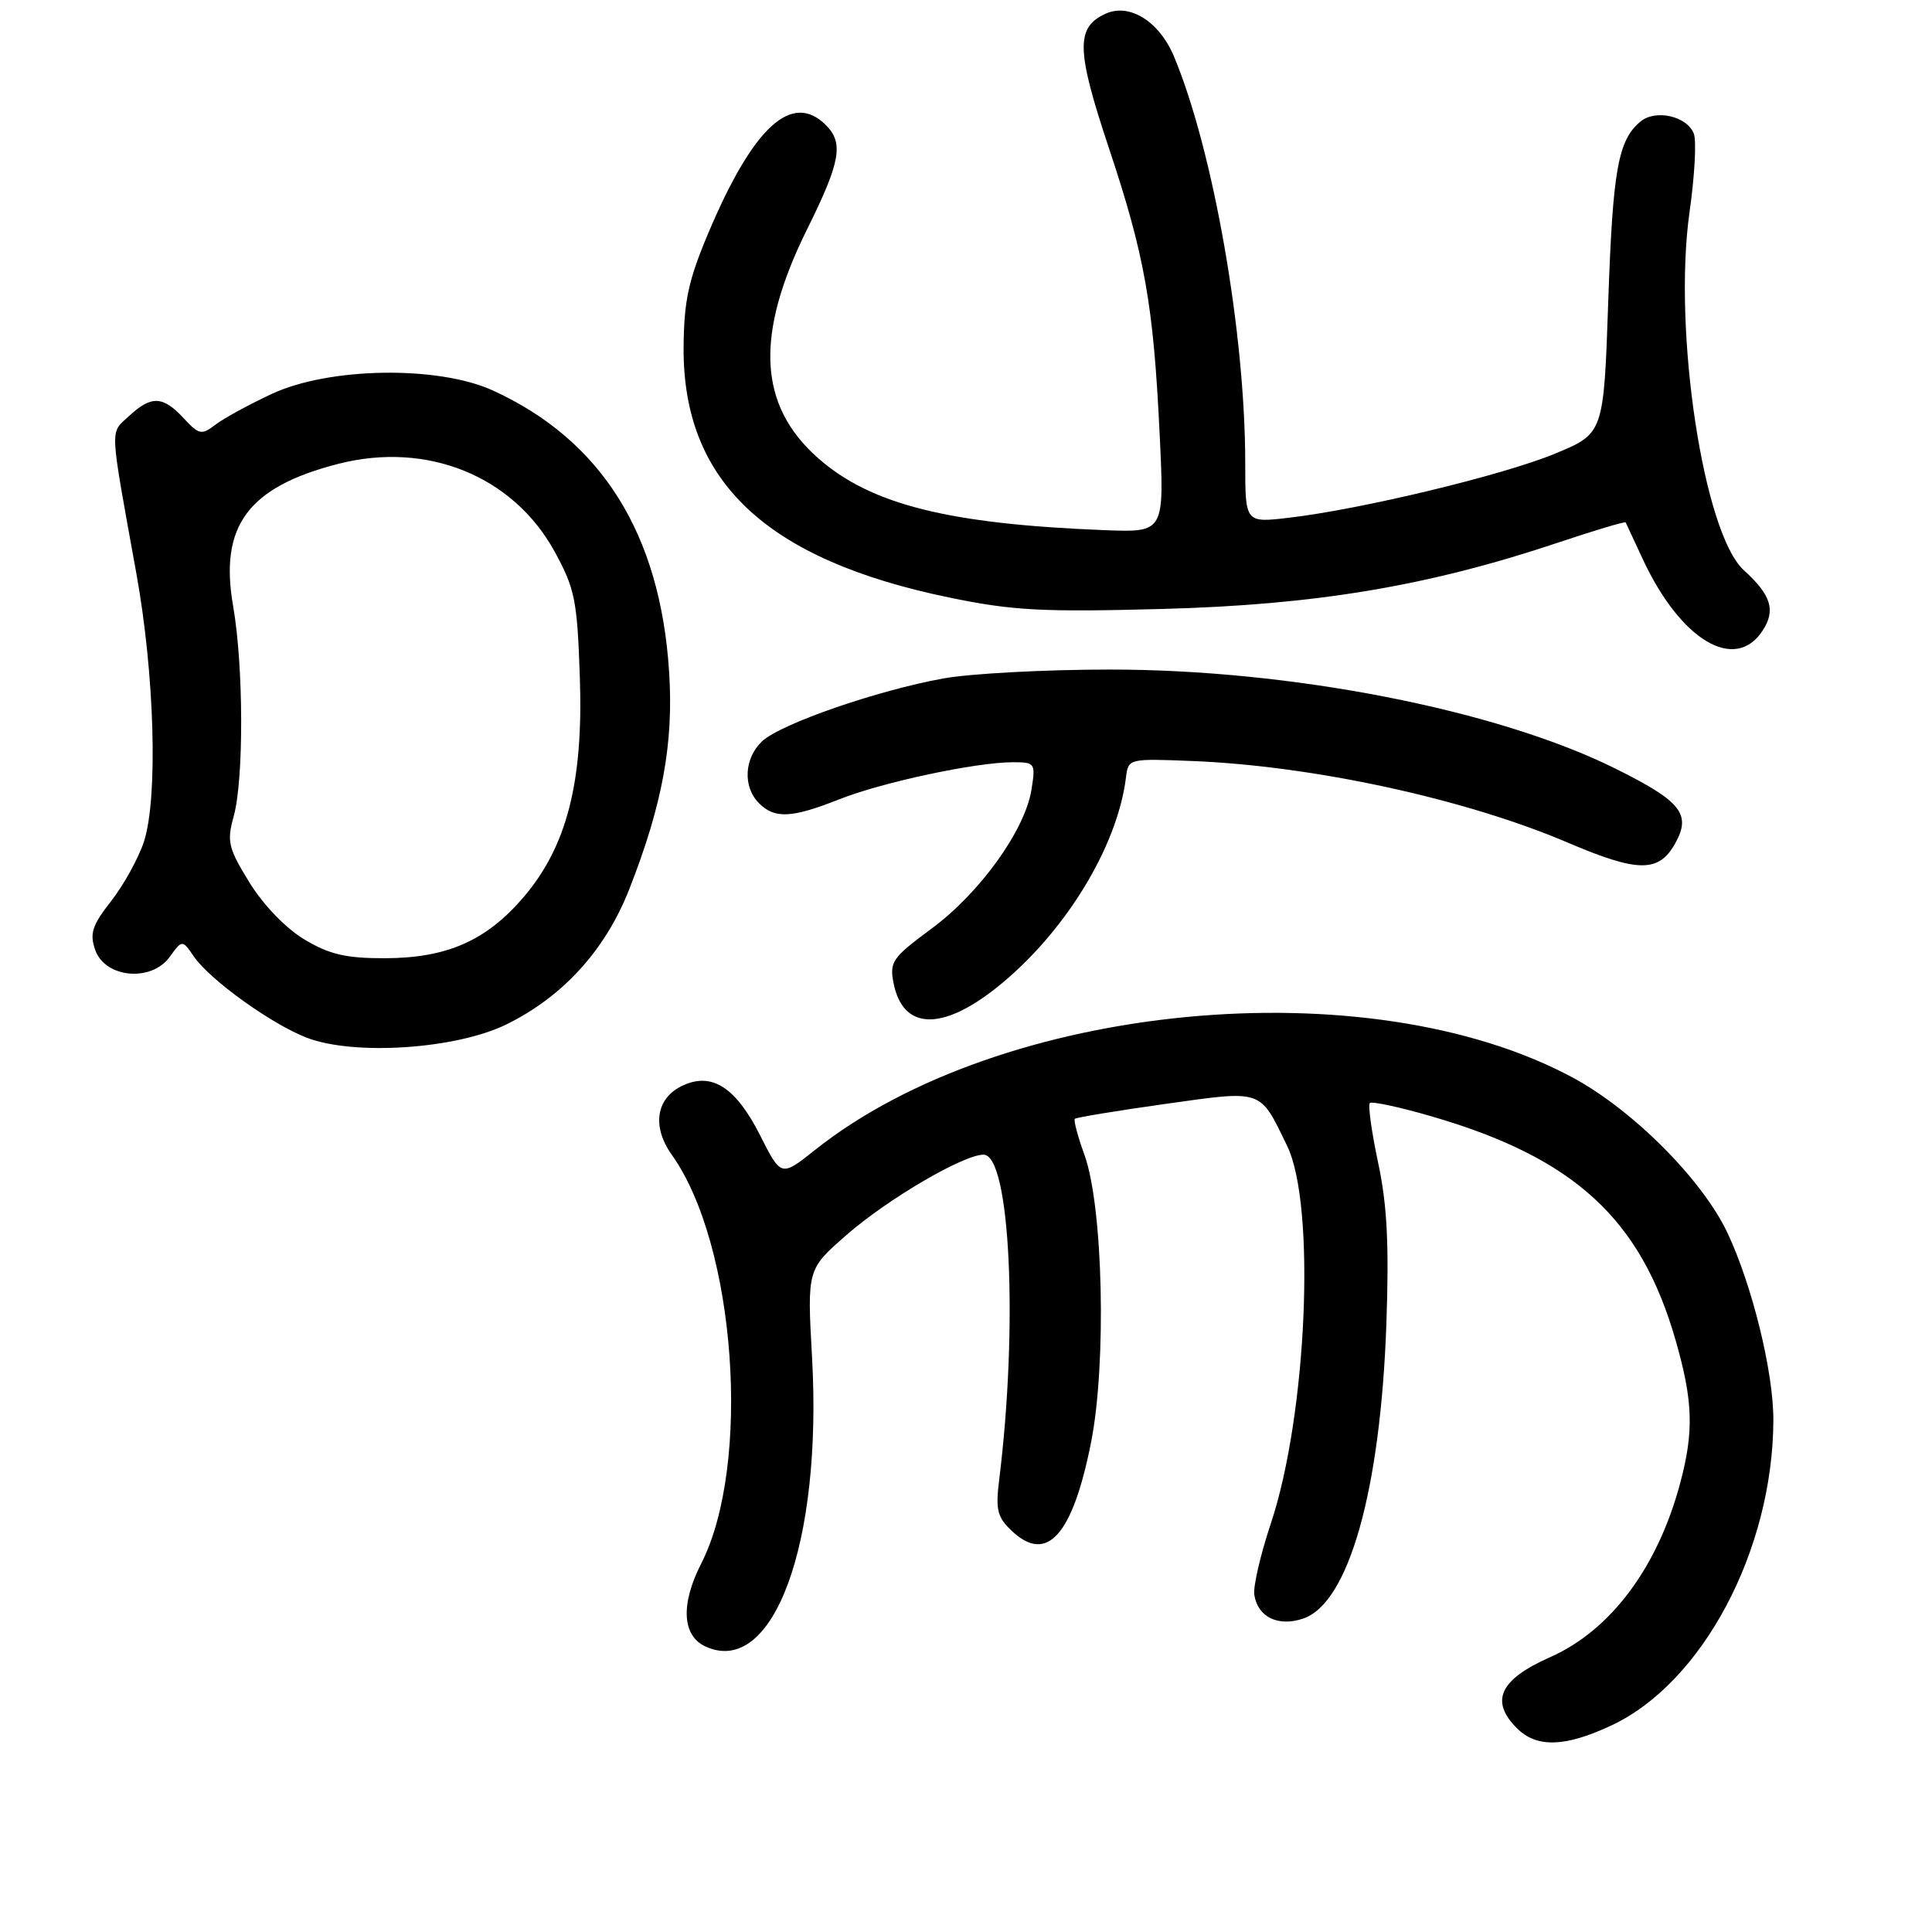 <?xml version="1.0" encoding="UTF-8" standalone="no"?>
<!DOCTYPE svg PUBLIC "-//W3C//DTD SVG 1.1//EN" "http://www.w3.org/Graphics/SVG/1.1/DTD/svg11.dtd" >
<svg xmlns="http://www.w3.org/2000/svg" xmlns:xlink="http://www.w3.org/1999/xlink" version="1.1" viewBox="0 0 256 256">
 <g >
 <path fill="currentColor"
d=" M 213.50 228.64 C 225.59 222.99 234.91 205.43 234.98 188.20 C 235.01 181.85 232.19 170.35 228.90 163.37 C 225.59 156.34 216.40 147.11 208.44 142.81 C 181.29 128.16 132.63 132.79 108.00 152.37 C 103.50 155.95 103.50 155.95 100.72 150.44 C 97.51 144.10 94.37 142.06 90.53 143.81 C 86.93 145.44 86.32 149.24 89.03 153.04 C 97.51 164.95 99.60 194.07 92.91 207.19 C 90.16 212.57 90.38 216.76 93.50 218.18 C 102.46 222.26 108.98 204.54 107.60 179.85 C 106.95 168.19 106.95 168.19 112.17 163.64 C 117.58 158.90 127.65 153.00 130.32 153.00 C 133.85 153.00 134.94 175.61 132.39 196.13 C 131.90 200.09 132.15 201.06 134.13 202.91 C 138.75 207.22 142.14 203.40 144.57 191.13 C 146.64 180.69 146.17 159.87 143.70 153.04 C 142.81 150.59 142.24 148.43 142.42 148.25 C 142.60 148.07 147.98 147.18 154.38 146.28 C 167.45 144.45 166.87 144.25 170.55 151.83 C 174.39 159.73 173.19 187.51 168.38 201.91 C 167.02 205.99 166.04 210.22 166.20 211.31 C 166.65 214.28 169.38 215.60 172.70 214.46 C 178.71 212.40 182.91 197.52 183.70 175.50 C 184.07 164.96 183.81 159.67 182.61 154.07 C 181.74 149.98 181.25 146.42 181.51 146.16 C 181.77 145.90 185.45 146.69 189.68 147.92 C 208.64 153.43 217.43 161.51 222.05 177.67 C 224.34 185.67 224.46 189.67 222.64 196.50 C 219.65 207.70 213.42 216.04 205.39 219.59 C 198.72 222.54 197.39 225.39 201.00 229.00 C 203.62 231.62 207.36 231.51 213.50 228.64 Z  M 67.08 135.75 C 74.59 132.07 80.21 125.89 83.37 117.85 C 87.78 106.62 89.28 98.48 88.66 89.00 C 87.49 70.75 79.71 58.33 65.33 51.75 C 58.06 48.42 43.60 48.64 35.98 52.21 C 32.97 53.62 29.61 55.45 28.52 56.29 C 26.71 57.68 26.36 57.60 24.32 55.40 C 21.58 52.44 20.04 52.39 17.08 55.14 C 14.54 57.51 14.47 56.06 18.07 76.00 C 20.49 89.37 20.95 105.70 19.08 111.50 C 18.36 113.70 16.41 117.24 14.74 119.38 C 12.21 122.61 11.85 123.69 12.62 125.88 C 13.92 129.59 20.04 130.17 22.48 126.80 C 24.15 124.50 24.15 124.50 25.70 126.76 C 27.83 129.85 36.01 135.73 40.67 137.51 C 46.95 139.91 60.41 139.01 67.08 135.75 Z  M 131.96 130.94 C 140.95 123.83 148.06 112.30 149.20 103.00 C 149.50 100.52 149.58 100.50 158.00 100.84 C 174.04 101.48 194.17 105.86 207.71 111.64 C 217.06 115.63 219.79 115.65 221.97 111.76 C 224.14 107.87 222.78 106.17 213.96 101.80 C 198.29 94.03 171.02 88.70 147.00 88.72 C 138.47 88.72 128.57 89.25 125.00 89.90 C 116.28 91.47 103.48 95.90 101.00 98.21 C 98.60 100.45 98.40 104.26 100.57 106.43 C 102.66 108.52 104.89 108.41 111.21 105.91 C 116.94 103.64 129.33 101.00 134.22 101.00 C 137.16 101.00 137.24 101.12 136.67 104.66 C 135.80 110.04 129.83 118.33 123.42 123.06 C 118.22 126.90 117.84 127.45 118.41 130.31 C 119.64 136.43 124.72 136.66 131.96 130.94 Z  M 233.55 83.57 C 235.32 80.87 234.69 78.84 231.08 75.57 C 225.73 70.73 221.65 43.85 223.87 28.12 C 224.55 23.34 224.81 18.66 224.44 17.71 C 223.55 15.39 219.38 14.44 217.38 16.10 C 214.40 18.57 213.70 22.49 213.10 39.97 C 212.50 57.45 212.50 57.45 206.00 60.13 C 199.11 62.98 180.35 67.49 170.75 68.61 C 165.00 69.28 165.00 69.28 165.00 61.38 C 165.00 44.10 160.77 19.97 155.57 7.51 C 153.62 2.84 149.68 0.37 146.49 1.82 C 142.53 3.63 142.60 6.60 146.90 19.51 C 151.69 33.87 152.84 40.35 153.66 57.53 C 154.29 70.55 154.29 70.55 146.39 70.25 C 125.69 69.44 115.40 66.86 108.43 60.73 C 100.45 53.71 100.00 44.39 106.95 30.37 C 111.37 21.45 111.82 18.96 109.43 16.57 C 104.94 12.09 99.82 16.78 93.89 30.80 C 91.22 37.11 90.63 39.85 90.58 46.00 C 90.46 63.76 101.48 74.16 125.76 79.17 C 134.15 80.91 138.06 81.12 154.00 80.69 C 174.35 80.15 189.23 77.66 206.39 71.92 C 211.28 70.28 215.34 69.07 215.41 69.22 C 215.48 69.38 216.51 71.59 217.70 74.14 C 222.70 84.86 229.90 89.14 233.55 83.57 Z  M 40.33 124.48 C 37.87 123.01 34.89 119.91 33.05 116.93 C 30.25 112.38 30.04 111.50 30.96 108.19 C 32.32 103.31 32.28 88.27 30.89 80.30 C 29.04 69.69 32.87 64.53 44.83 61.46 C 56.60 58.45 67.98 63.06 73.48 73.07 C 76.18 78.00 76.49 79.53 76.83 89.72 C 77.31 103.64 75.12 112.16 69.35 118.91 C 64.42 124.66 59.21 126.95 51.00 126.97 C 45.83 126.98 43.65 126.47 40.33 124.48 Z "/>
</g>
</svg>